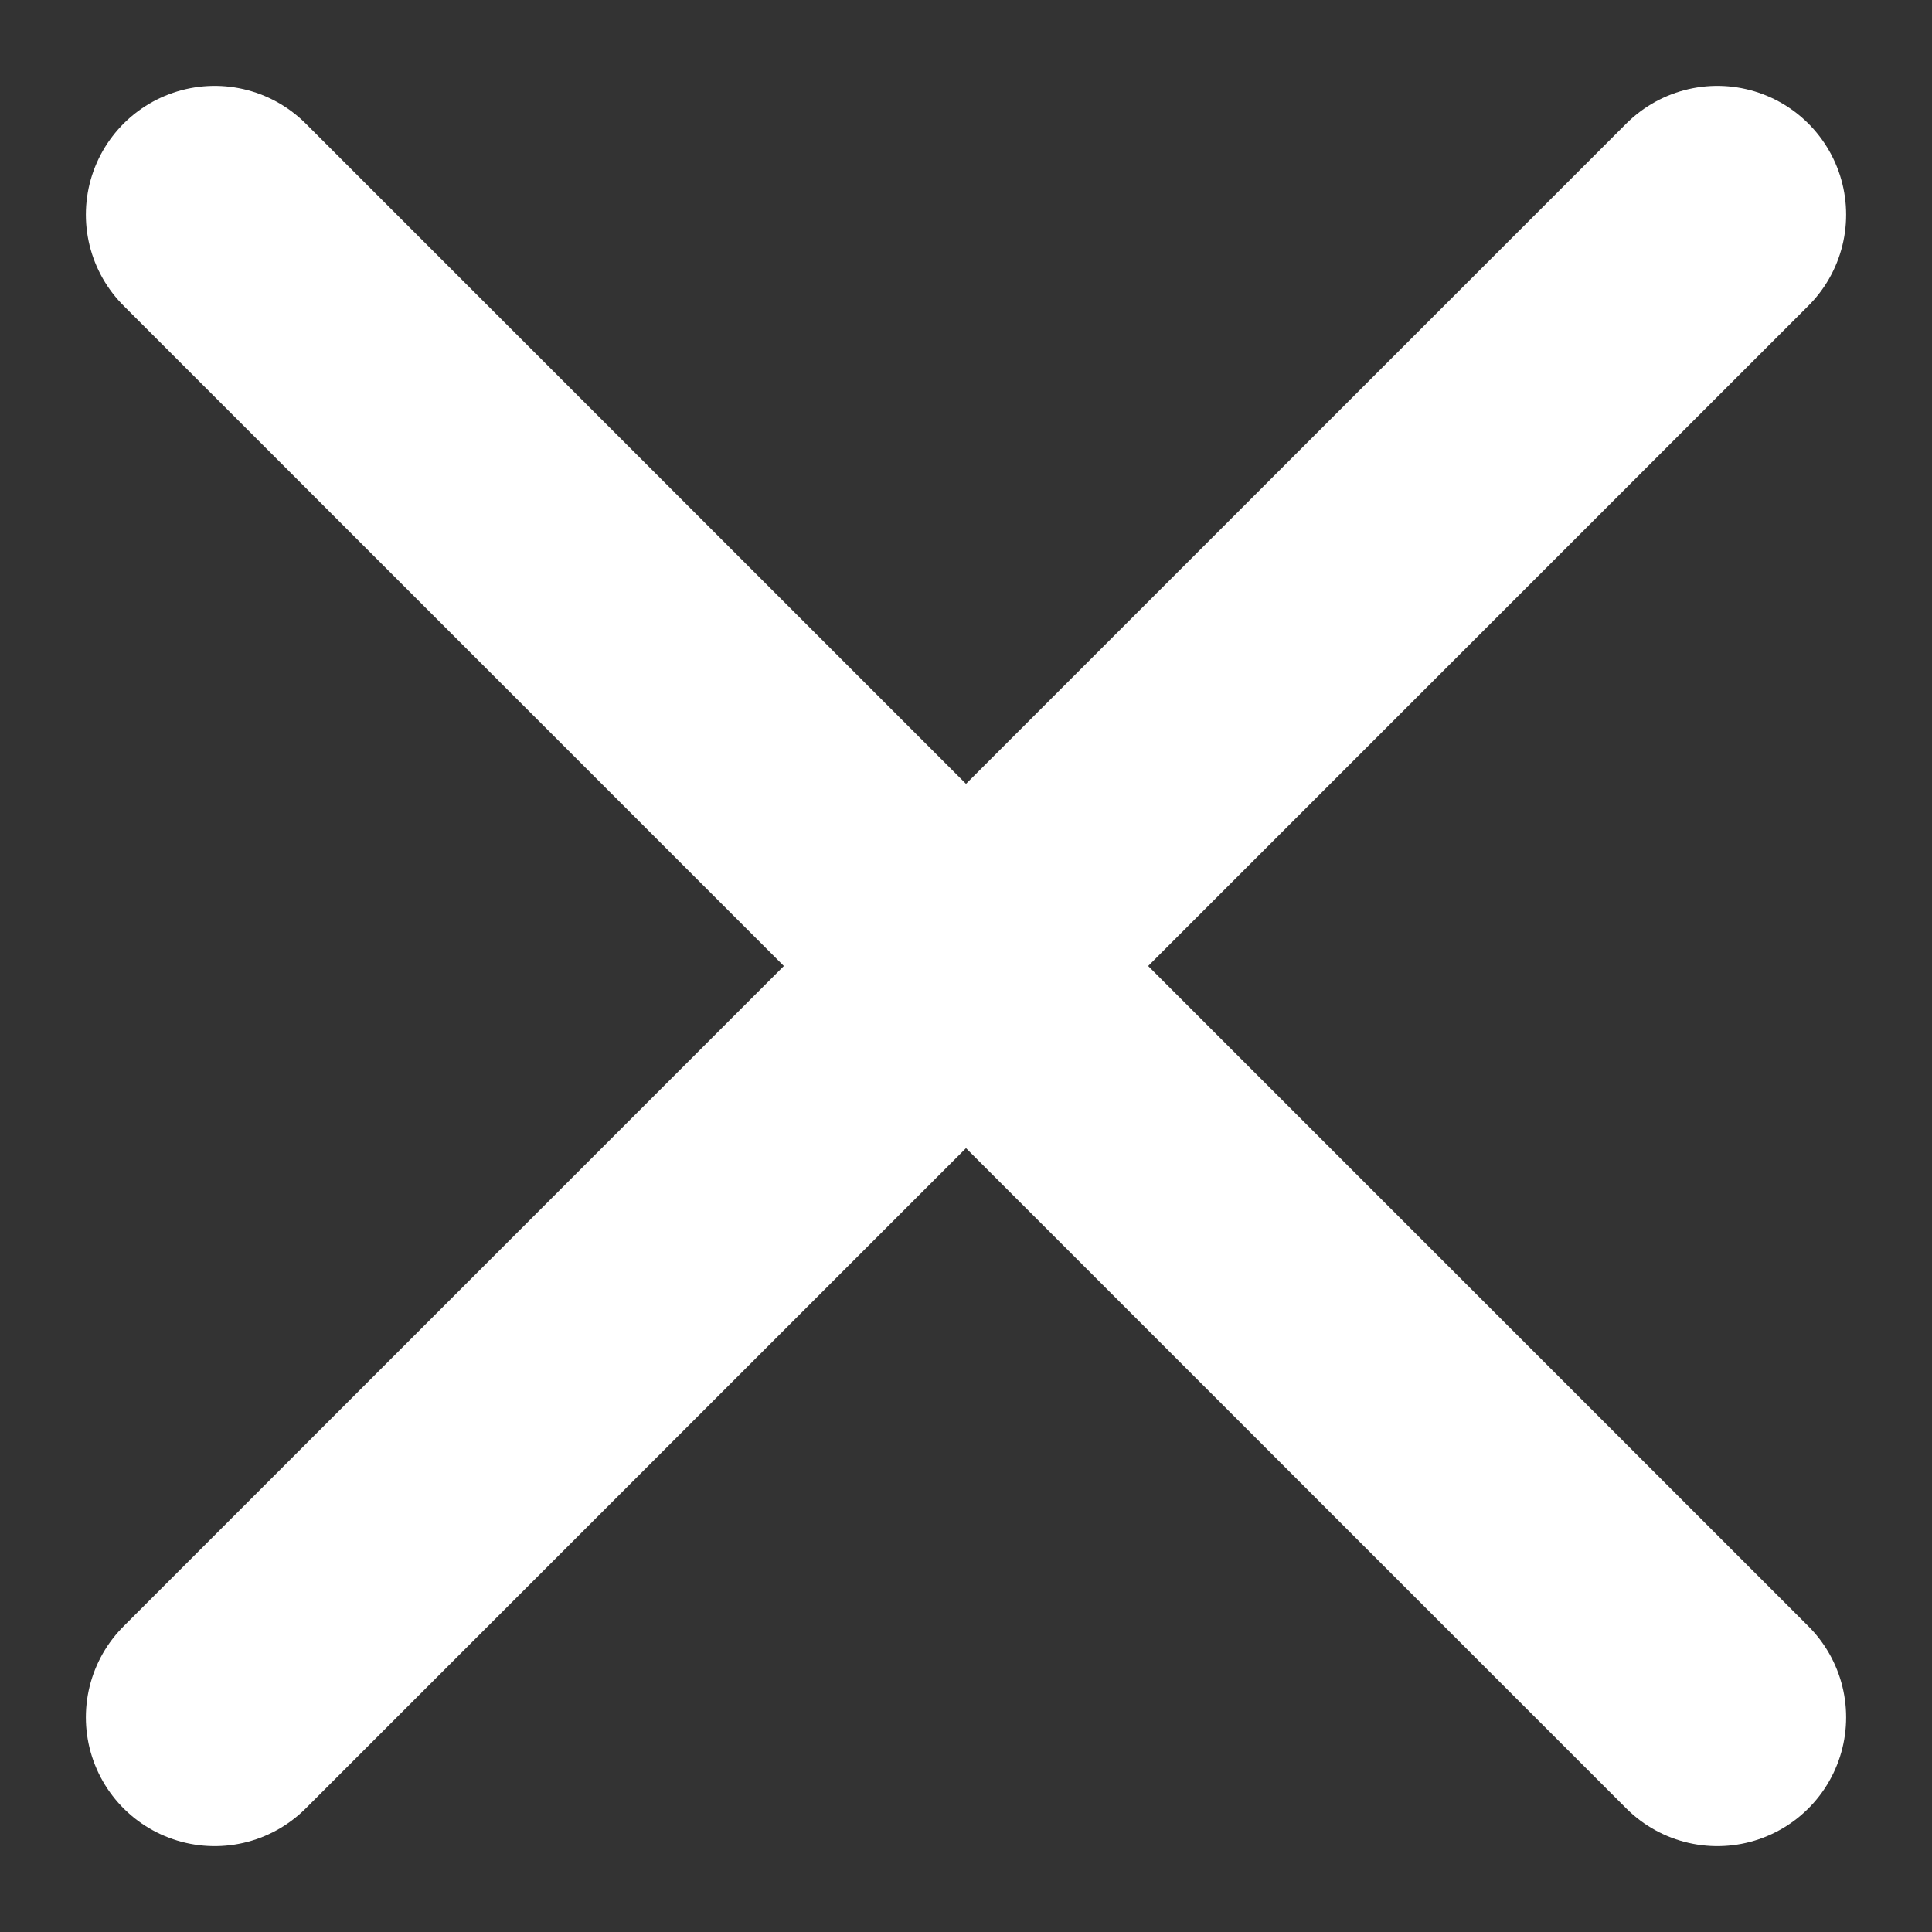 <svg width="9" height="9" viewBox="0 0 9 9" fill="none" xmlns="http://www.w3.org/2000/svg">
<rect x="0" y="0" width="9" height="9" fill="#333333" stroke="none"/>
<path d="M1 1L8 8" stroke="white" stroke-width="1.2" stroke-linecap="round"/>
<path d="M8 1L1 8" stroke="white" stroke-width="1.2" stroke-linecap="round"/>
</svg>
